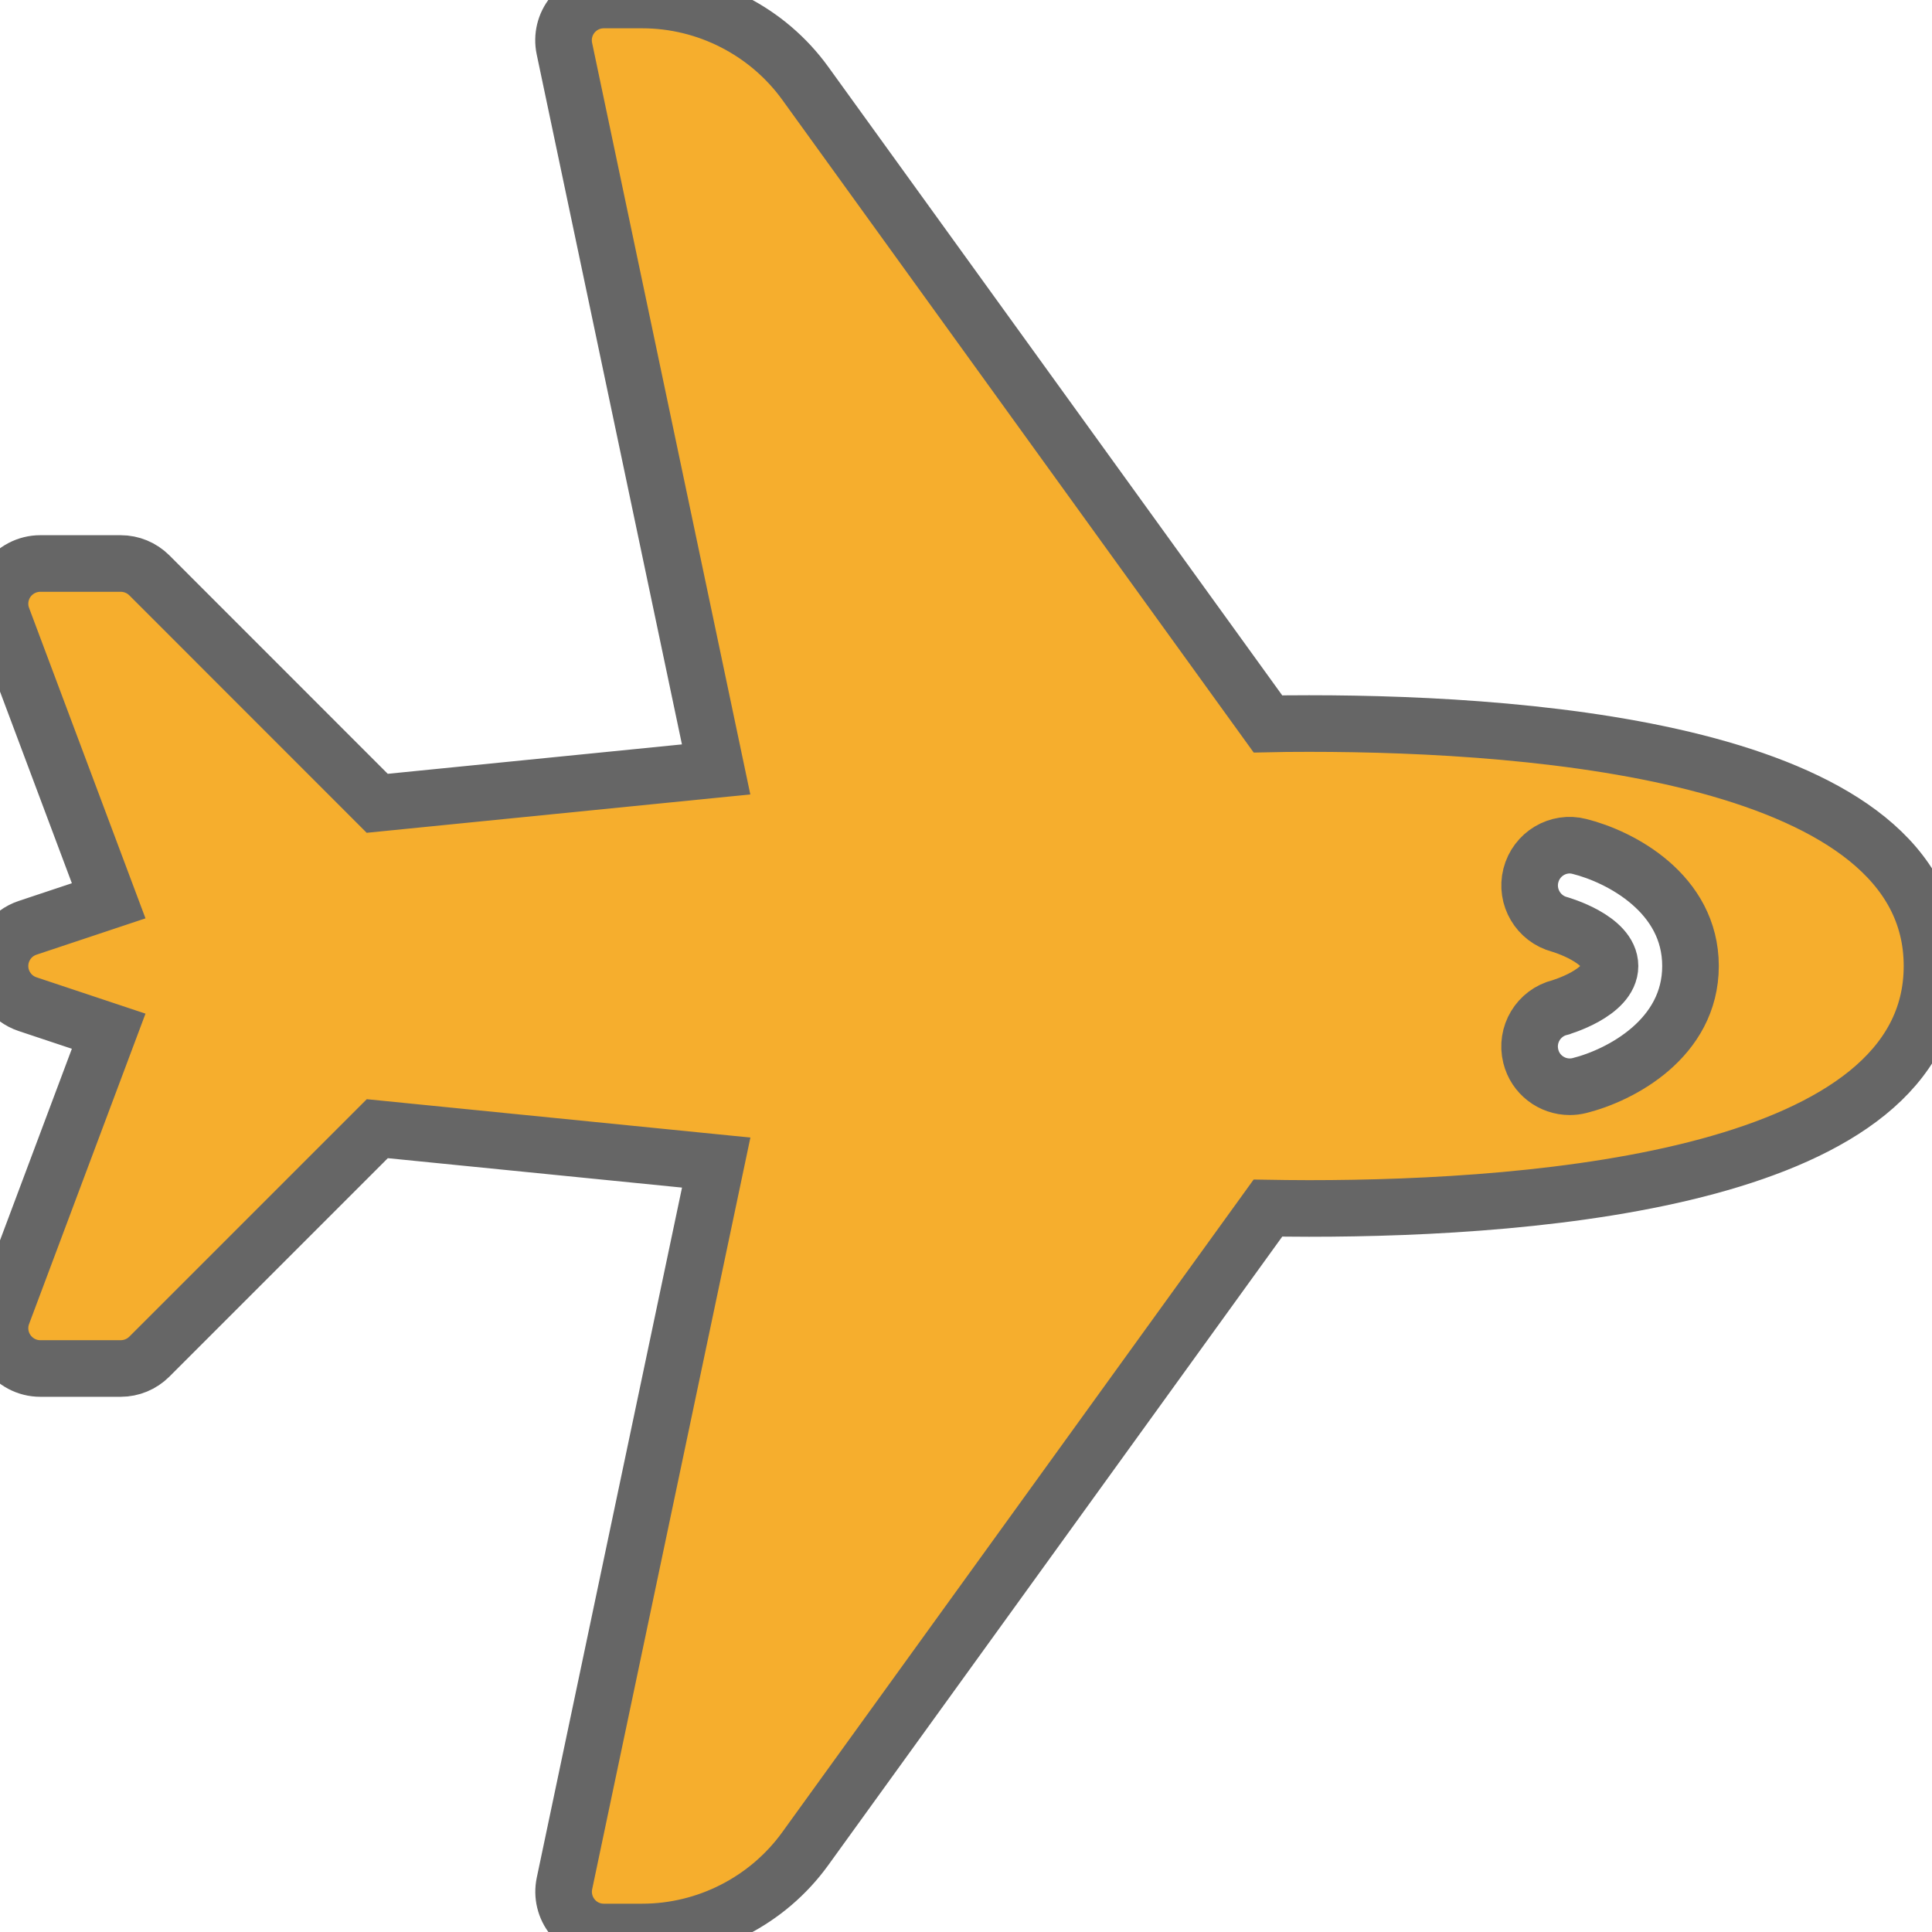 <?xml version="1.0" encoding="iso-8859-1"?>
<!-- Generator: Adobe Illustrator 19.0.0, SVG Export Plug-In . SVG Version: 6.00 Build 0)  -->
<svg stroke="#666" stroke-width="15" fill="#f6ae2d" version="1.1" id="Capa_1" xmlns="http://www.w3.org/2000/svg" xmlns:xlink="http://www.w3.org/1999/xlink" x="0px" y="0px"
	 viewBox="0 0 512 512" style="enable-background:new 0 0 512 512;" xml:space="preserve">
<g>
	<g>
		<path d="M346.901,191.744c-4.416,0-8.107,0.043-10.88,0.107L213.419,22.101C203.413,8.256,187.264,0,170.197,0H160
			c-3.221,0-6.251,1.451-8.277,3.947c-2.027,2.496-2.816,5.781-2.155,8.917l40.213,191.04l-89.813,8.981l-60.416-60.437
			c-2.005-1.984-4.715-3.115-7.552-3.115H10.667c-3.499,0-6.763,1.728-8.768,4.587c-1.984,2.88-2.453,6.549-1.216,9.813L28.8,238.72
			l-21.504,7.168C2.944,247.339,0,251.413,0,256s2.944,8.661,7.296,10.112L28.8,273.28L0.683,348.245
			c-1.237,3.285-0.768,6.955,1.216,9.813c2.005,2.88,5.269,4.608,8.768,4.608H32c2.837,0,5.547-1.131,7.552-3.115l60.437-60.437
			l89.813,8.981l-40.213,191.04c-0.661,3.136,0.128,6.421,2.155,8.917c2.005,2.496,5.035,3.947,8.256,3.947h10.197
			c17.067,0,33.237-8.256,43.221-22.101l122.603-169.749c2.773,0.043,6.464,0.107,10.88,0.107C408.555,320.256,512,311.915,512,256
			S408.555,191.744,346.901,191.744z M418.581,287.68c-0.853,0.213-1.728,0.32-2.581,0.32c-4.779,0-9.131-3.221-10.325-8.085
			c-1.429-5.717,2.048-11.499,7.765-12.928c0.043-0.021,13.227-3.797,13.227-10.987s-13.184-10.965-13.312-11.008
			c-5.675-1.493-9.109-7.296-7.659-12.971c1.451-5.696,7.232-9.173,12.885-7.701C429.504,227.051,448,236.8,448,256
			S429.504,284.949,418.581,287.68z"/>
	</g>
</g>
<g>
</g>
<g>
</g>
<g>
</g>
<g>
</g>
<g>
</g>
<g>
</g>
<g>
</g>
<g>
</g>
<g>
</g>
<g>
</g>
<g>
</g>
<g>
</g>
<g>
</g>
<g>
</g>
<g>
</g>
</svg>
